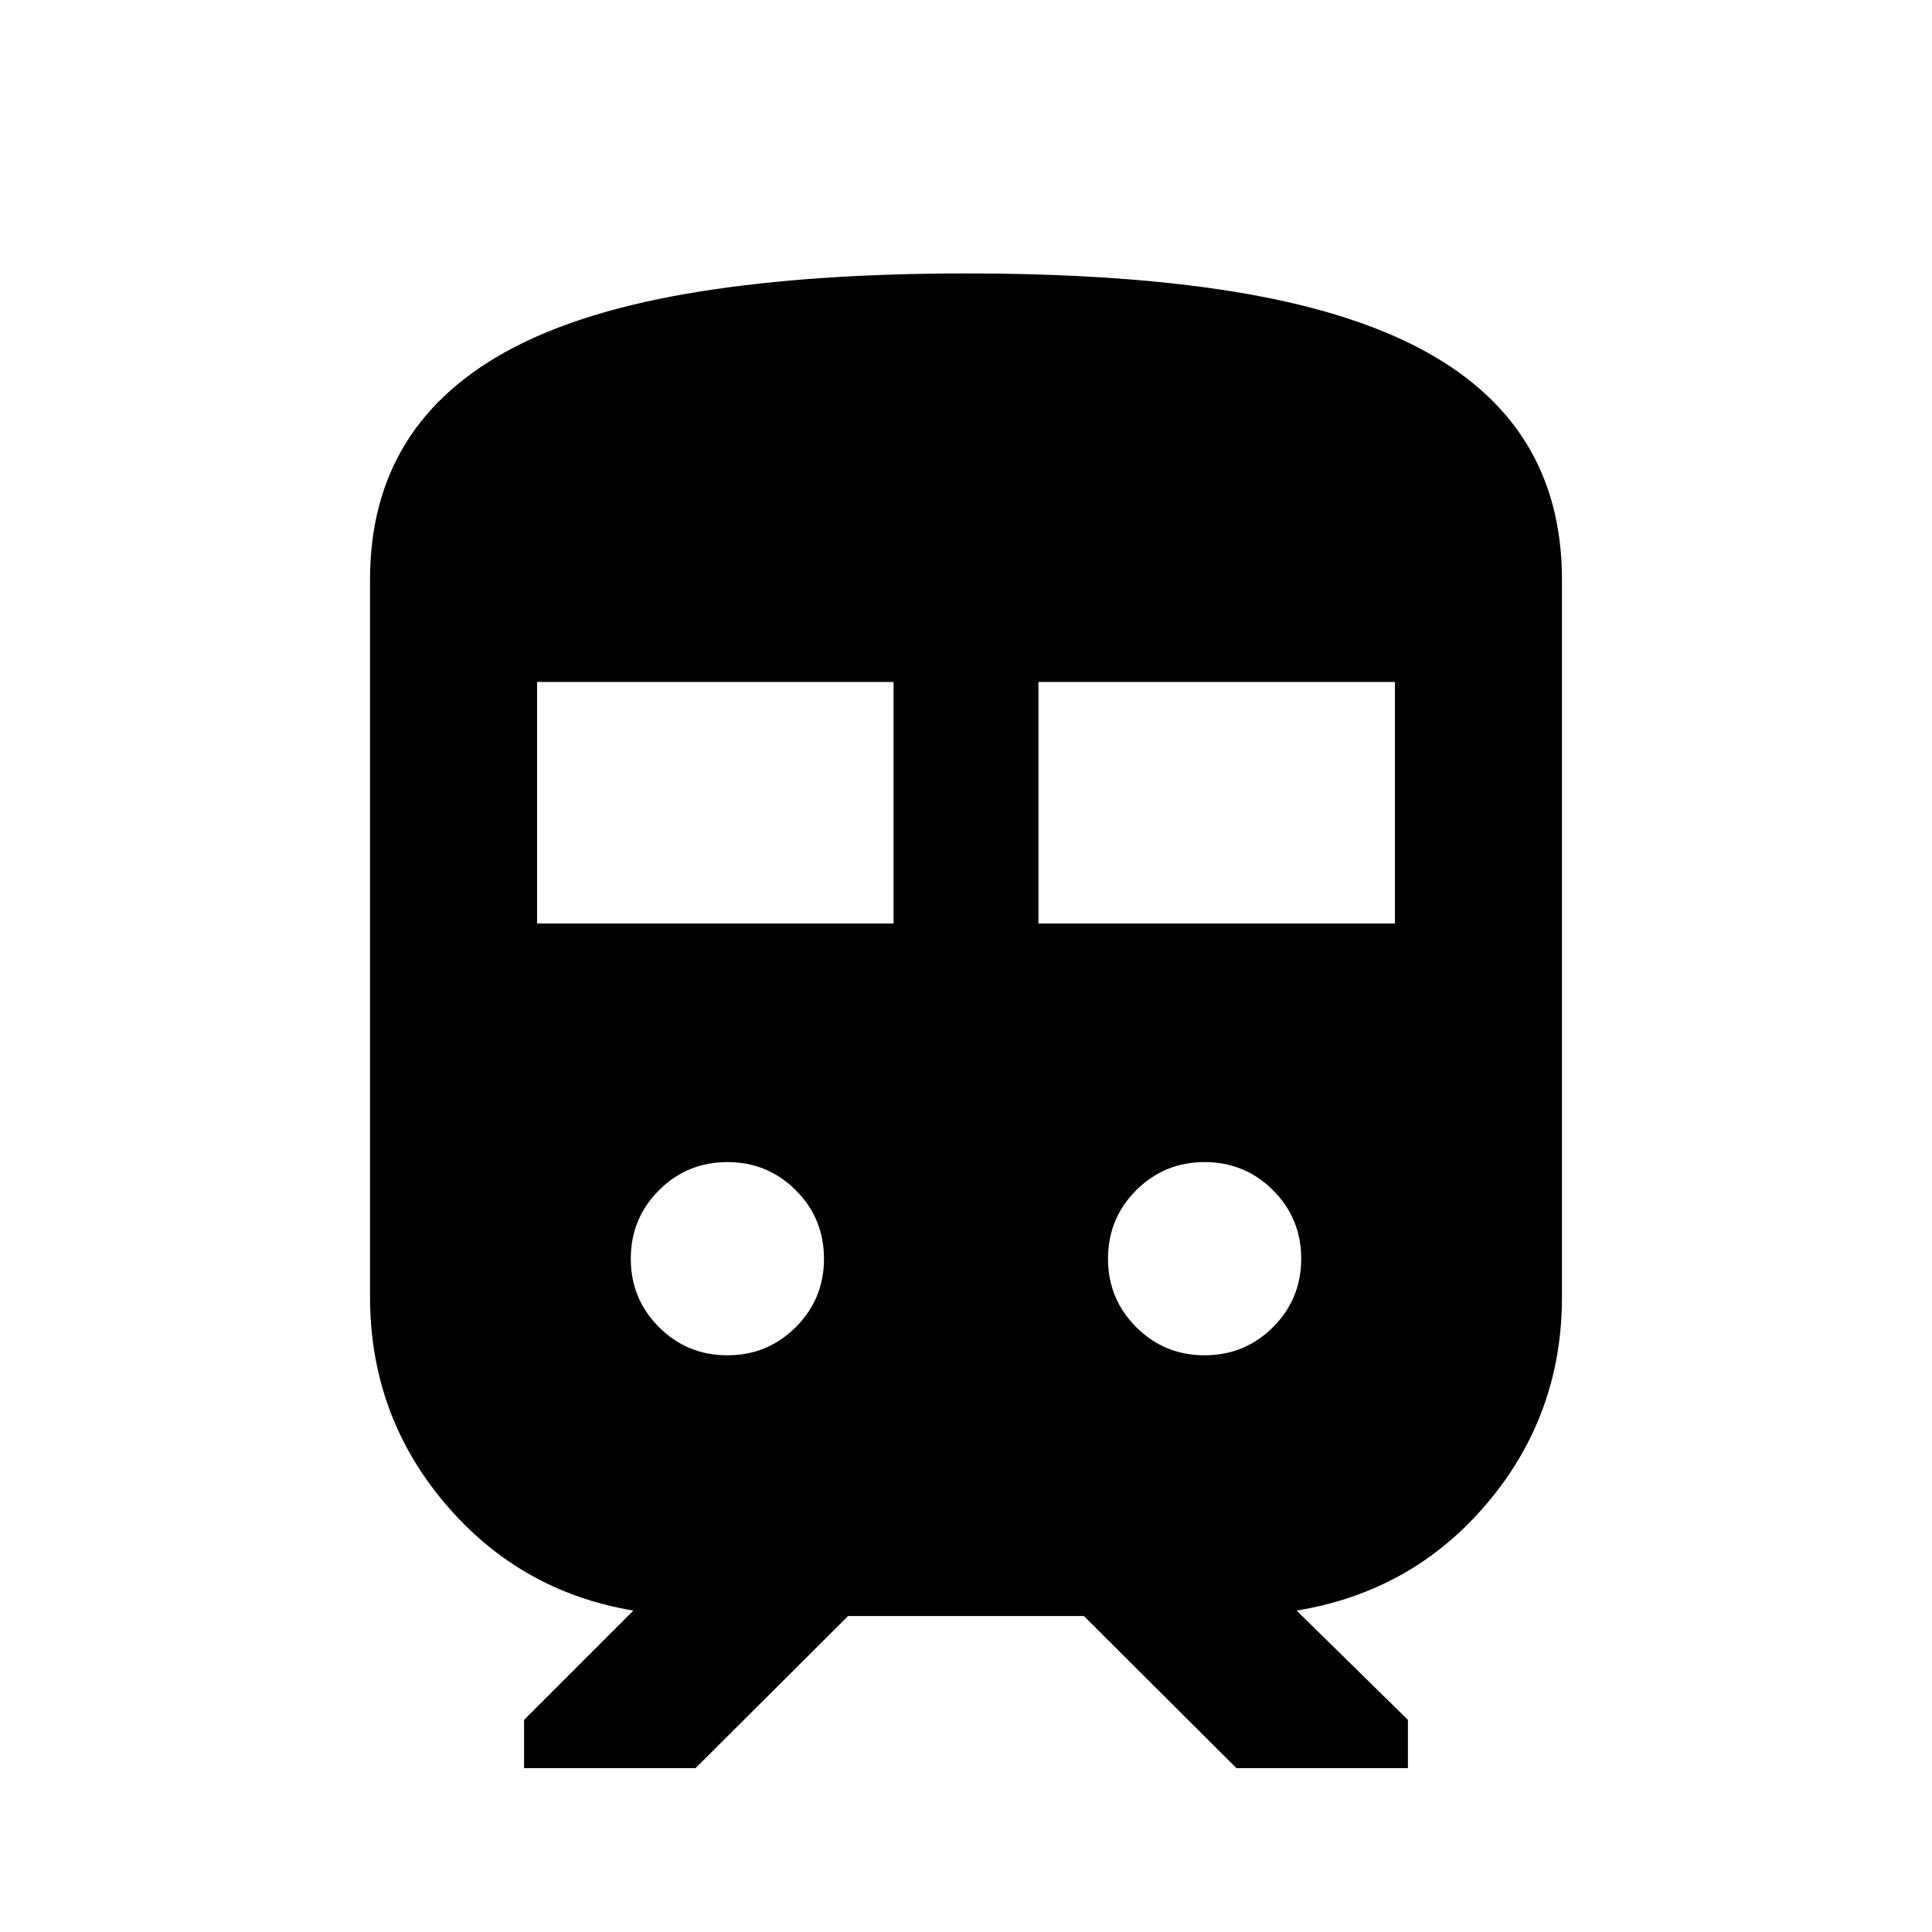 <svg xmlns="http://www.w3.org/2000/svg" height="20" viewBox="0 -960 960 960" width="20"><path d="M183.869-315.587V-672q0-39.059 17.816-67.878 17.815-28.818 53.75-47.535 35.935-18.718 92.25-27.718t132.315-9q77 0 132.696 9 55.695 9 91.75 27.718 36.054 18.717 53.869 47.535 17.816 28.819 17.816 67.878v356.413q0 58.544-37.131 102.489-37.13 43.946-94.717 53.381l55.304 54.304v24h-85.174L538.587-157H421.413l-75.826 75.587h-85.174v-24l54.304-54.304Q258.13-169.152 221-213.098q-37.131-43.945-37.131-102.489ZM266.87-501.13H444v-120H266.87v120Zm249.13 0h177.13v-120H516v120ZM361.435-286.565q20 0 34-14t14-34q0-20-14-34t-34-14q-20 0-34 14t-14 34q0 20 14 34t34 14Zm237.13 0q20 0 34-14t14-34q0-20-14-34t-34-14q-20 0-34 14t-14 34q0 20 14 34t34 14Z"/></svg>
